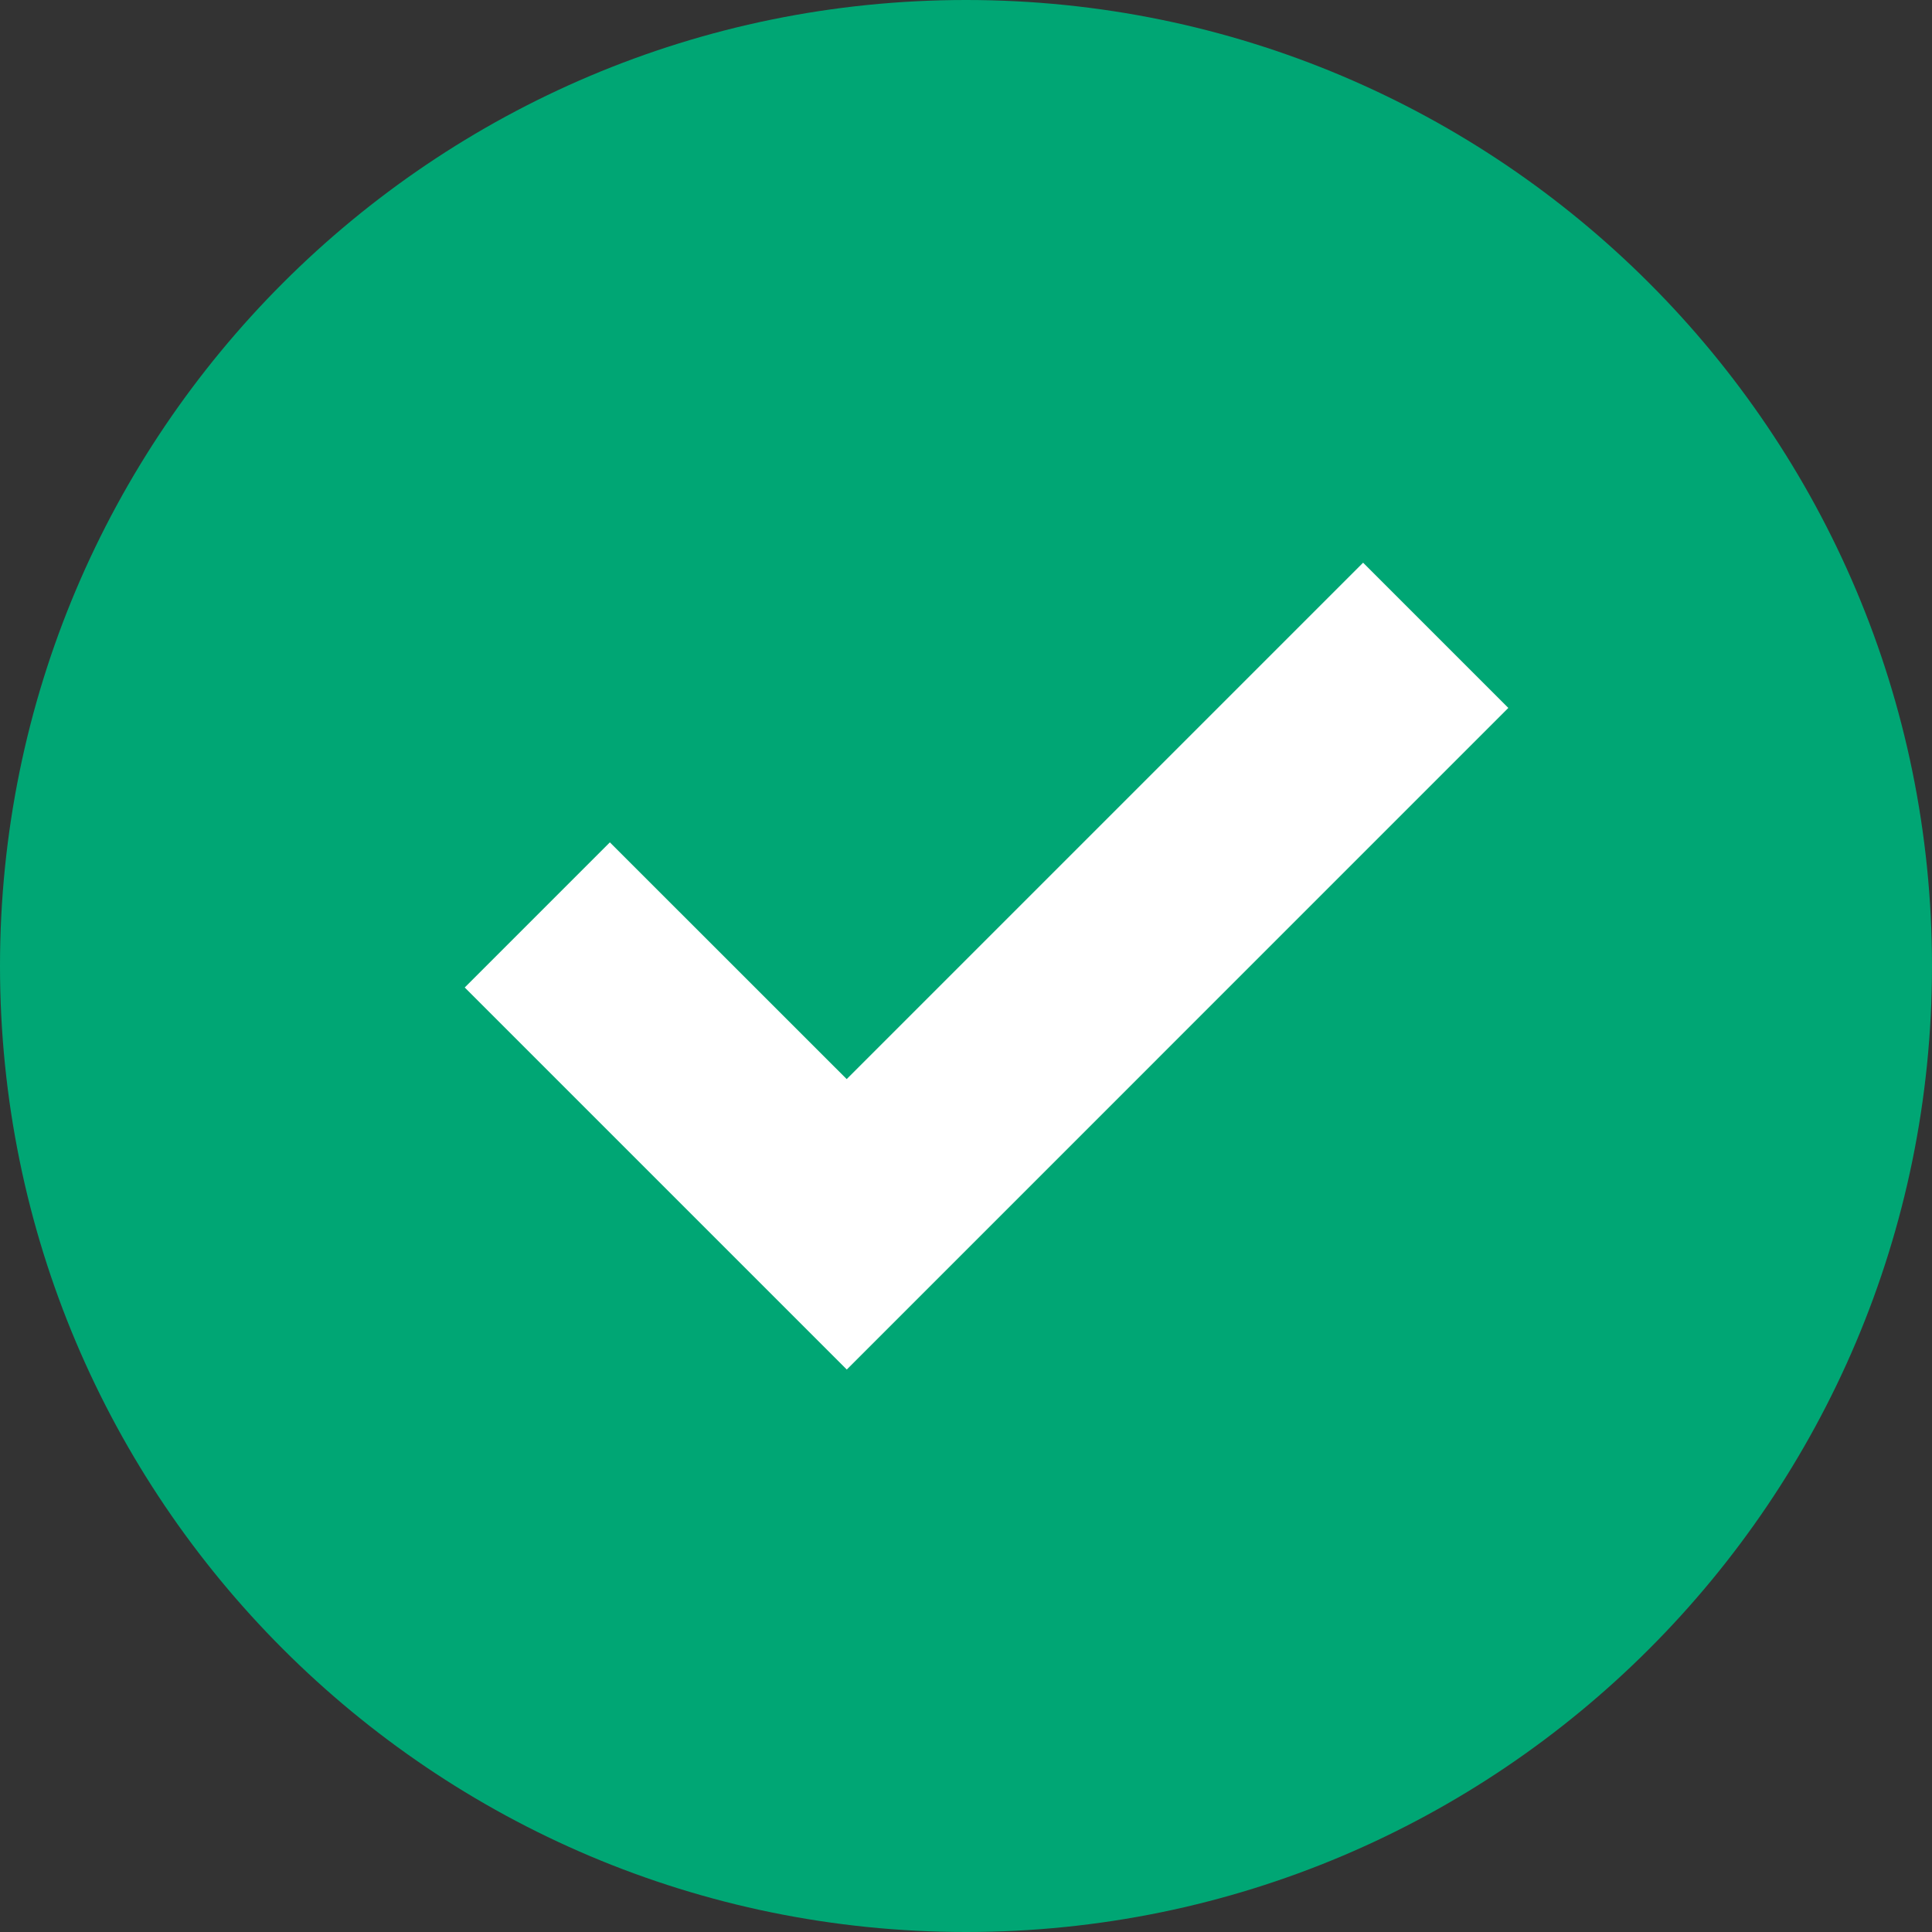<svg width="24" height="24" viewBox="0 0 24 24" fill="none" xmlns="http://www.w3.org/2000/svg">
<rect x="0" y="0" width="24" height="24" fill="#333333" stroke="none"/>
<path d="M24 12C24 18.627 18.627 24 12 24C5.373 24 0 18.627 0 12C0 5.373 5.373 0 12 0C18.627 0 24 5.373 24 12Z" fill="#00A674"/>
<path d="M10.519 17.013L18.737 8.794L16.933 6.99L10.518 13.405L7.576 10.464L5.773 12.267L10.519 17.013Z" fill="white"/>
</svg>
